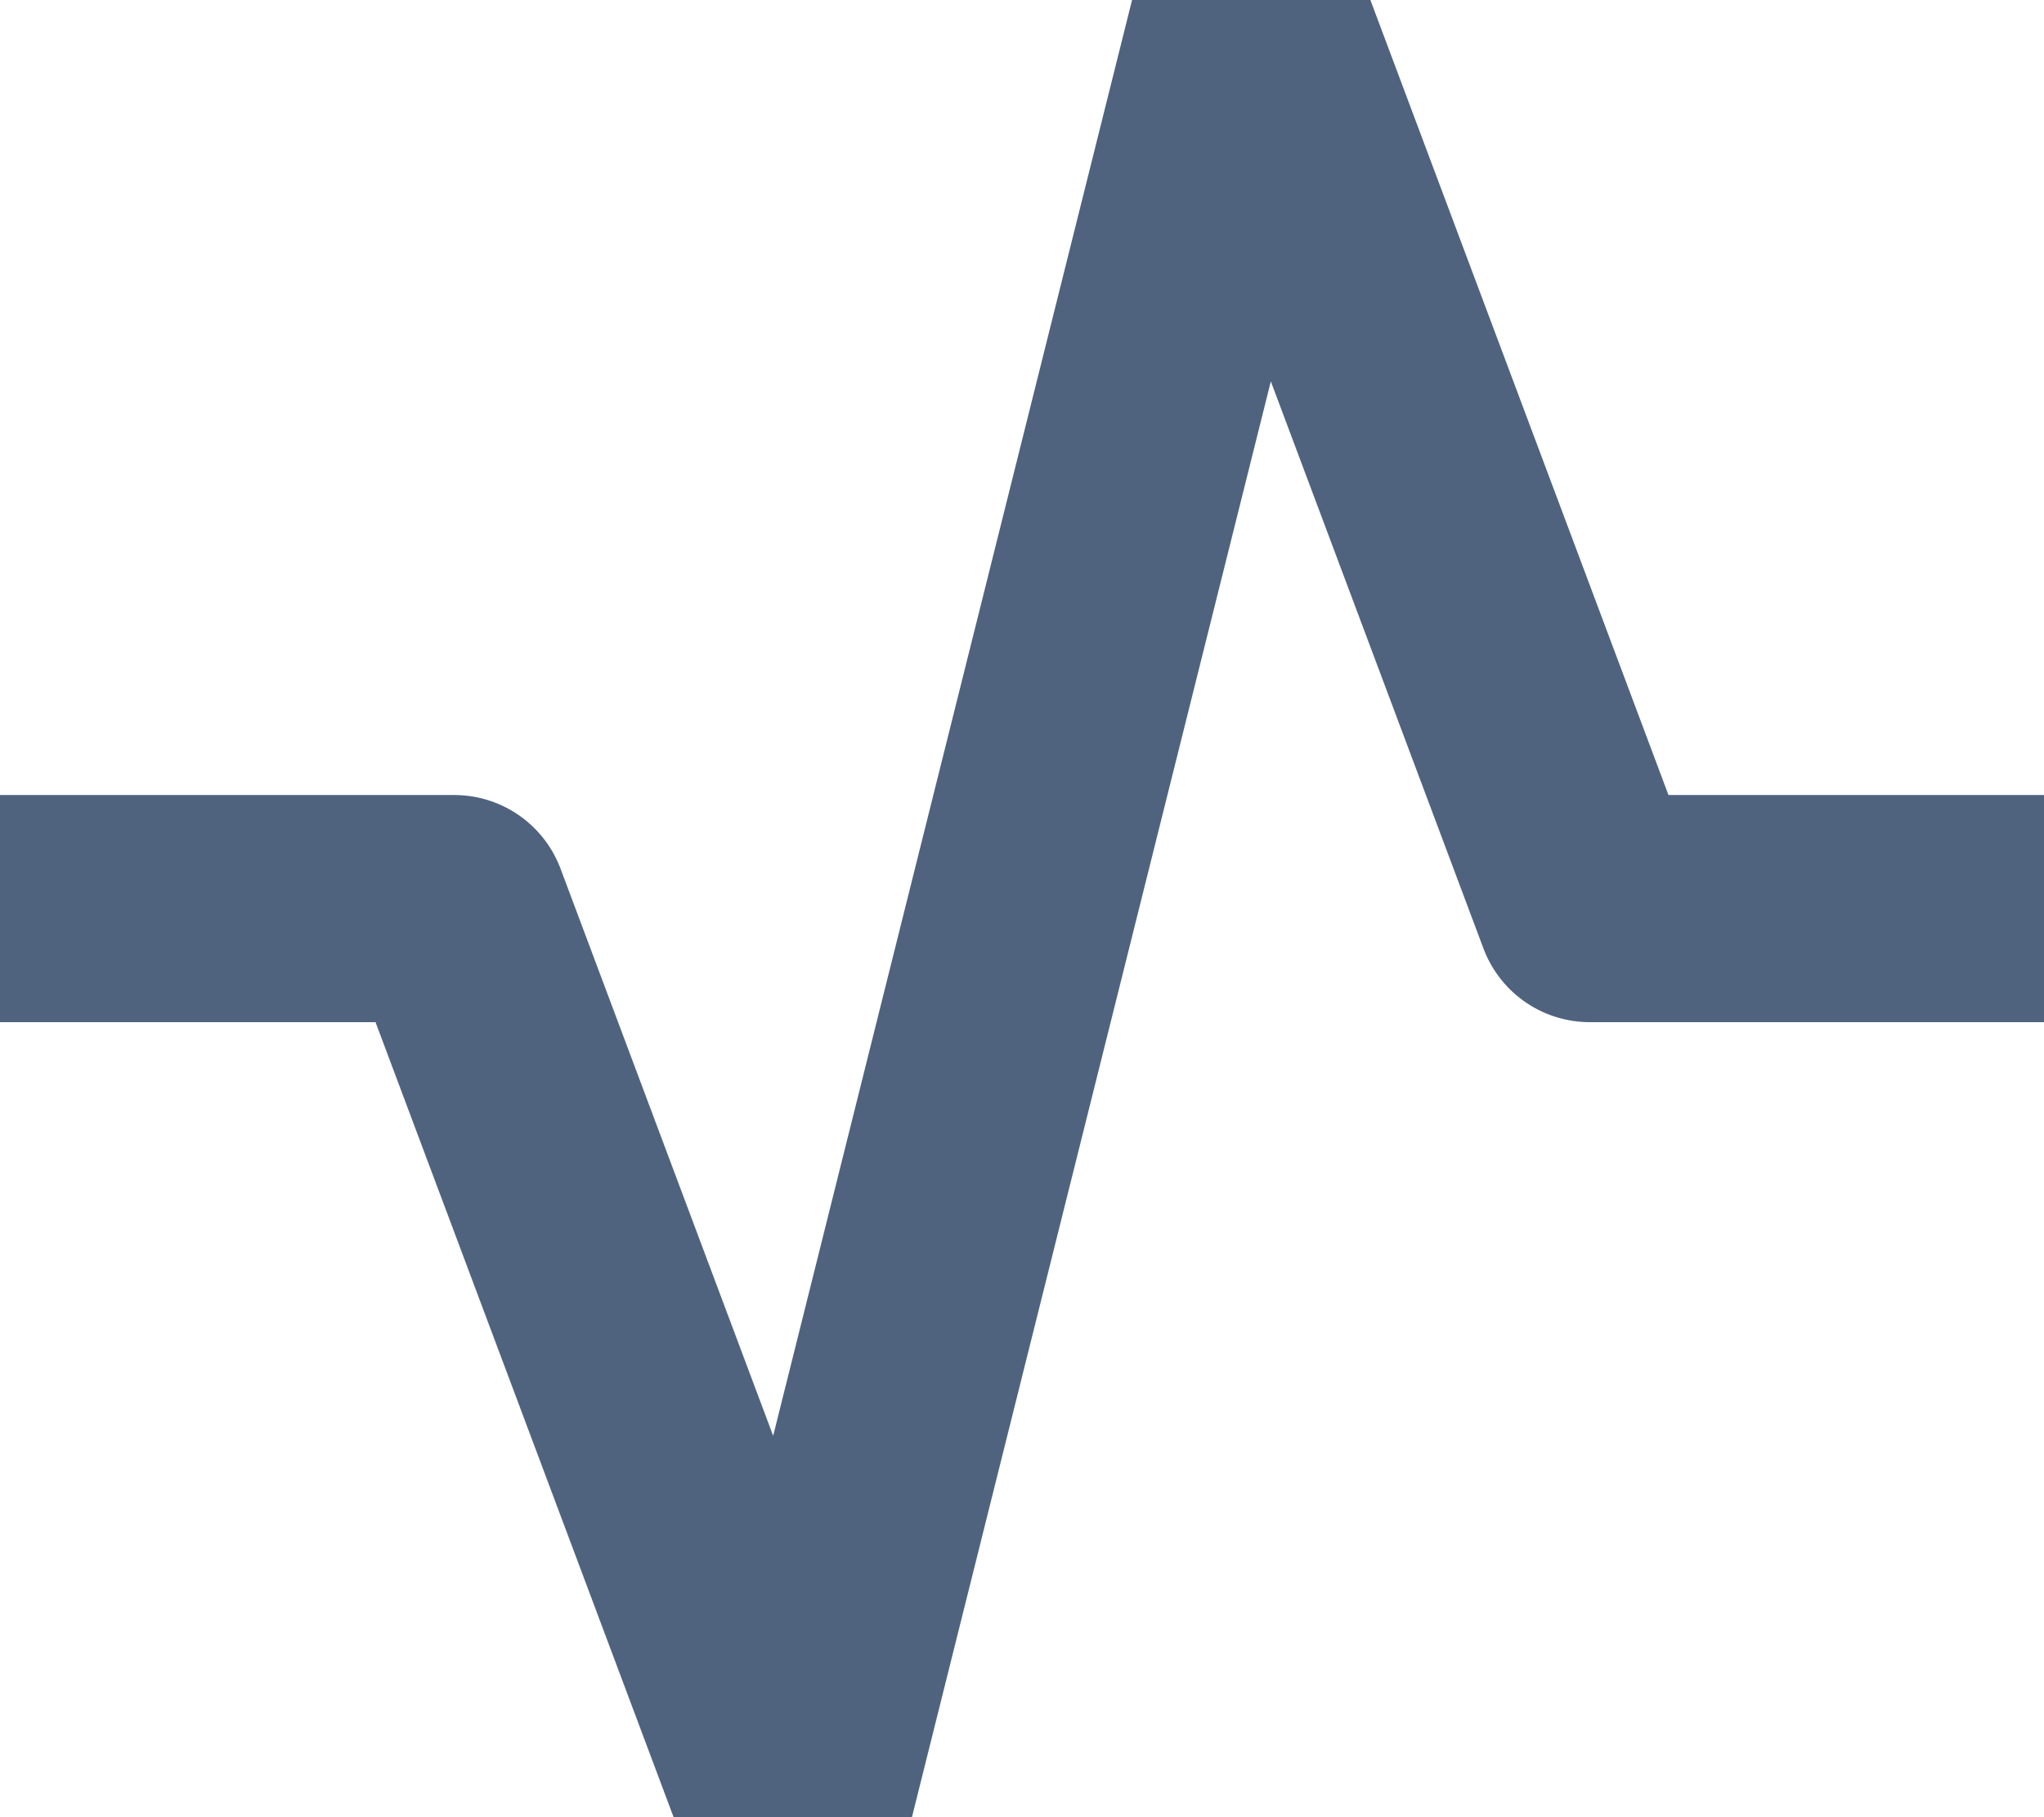 <svg width="18" height="16" viewBox="0 0 18 16" fill="none" xmlns="http://www.w3.org/2000/svg">
<path d="M0 8H4L7 16L11 0L14 8H18" stroke="#4F637F" stroke-width="2" stroke-linecap="round" stroke-linejoin="round"/>
</svg>
